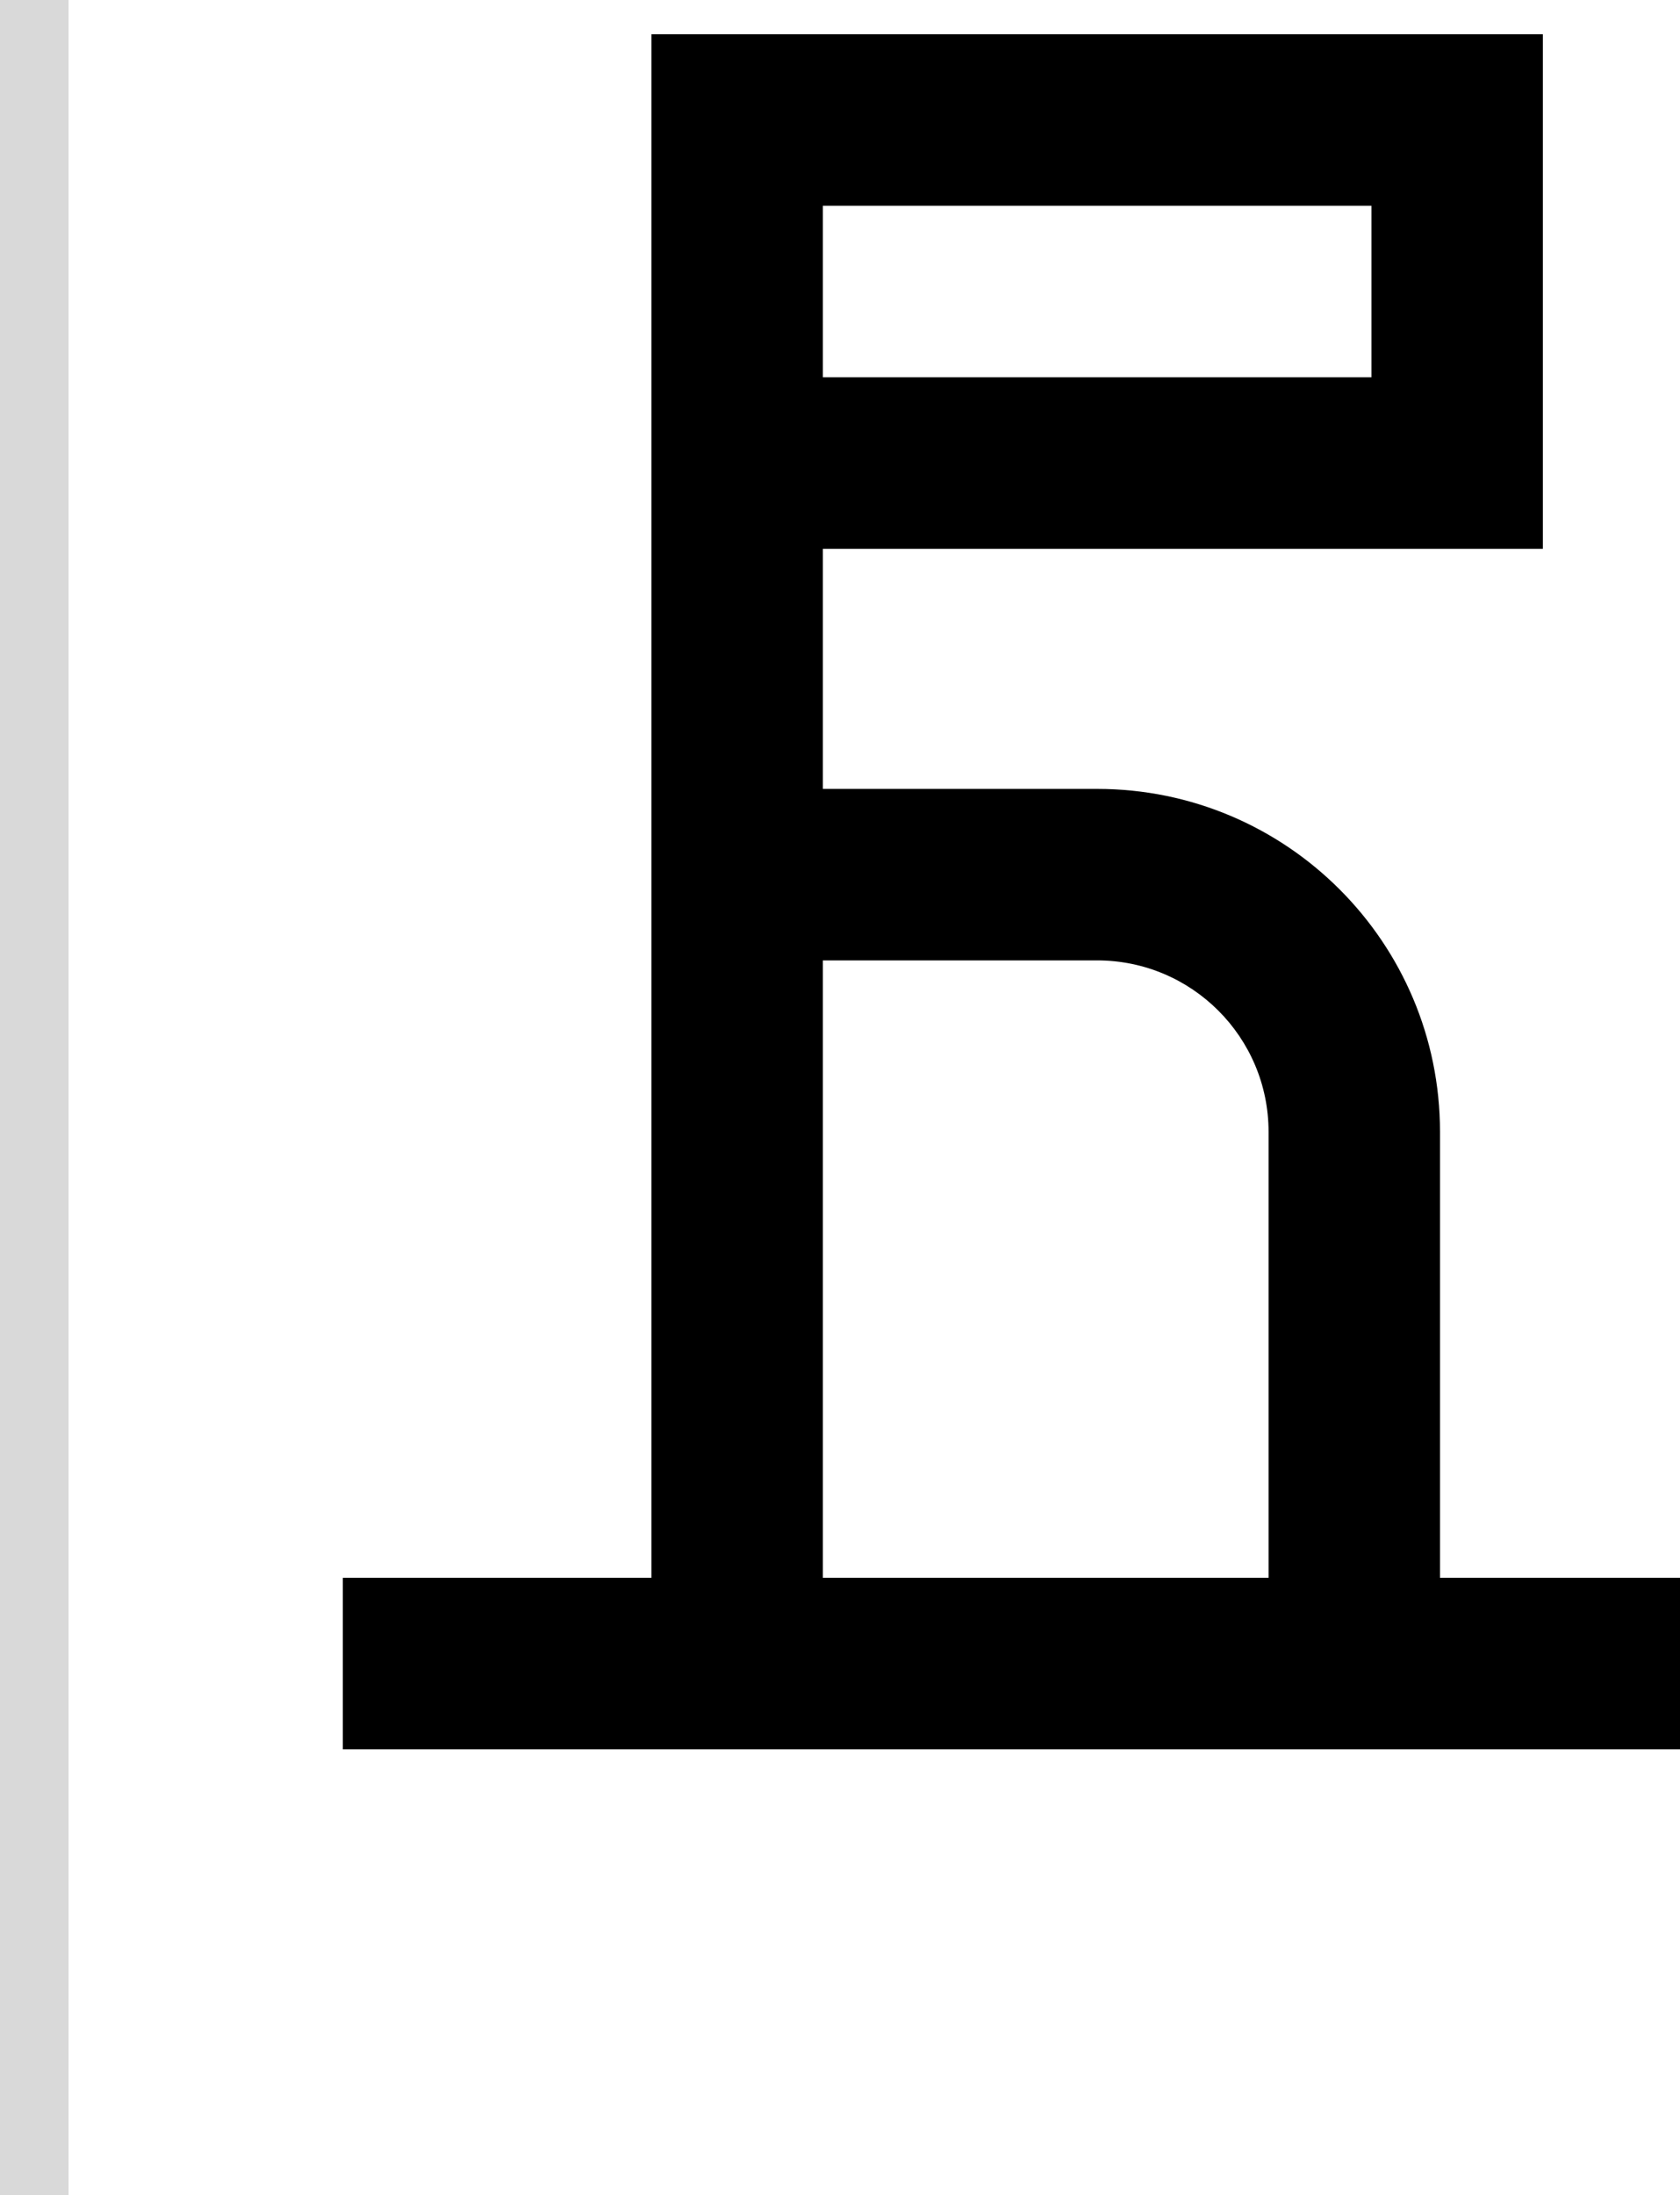 <svg width="49" height="64" viewBox="0 0 49 64" fill="none" xmlns="http://www.w3.org/2000/svg">
<path fill-rule="evenodd" clip-rule="evenodd" d="M19 1V46H10V51H49V46H42V33C42 27.477 37.523 23 32 23H24V16H45V1H19ZM37 46V33C37 30.239 34.761 28 32 28H24V46H37ZM24 6V11H40V6H24Z" fill="black"/>
<rect width="2" height="64" fill="#D9D9D9"/>
</svg>
